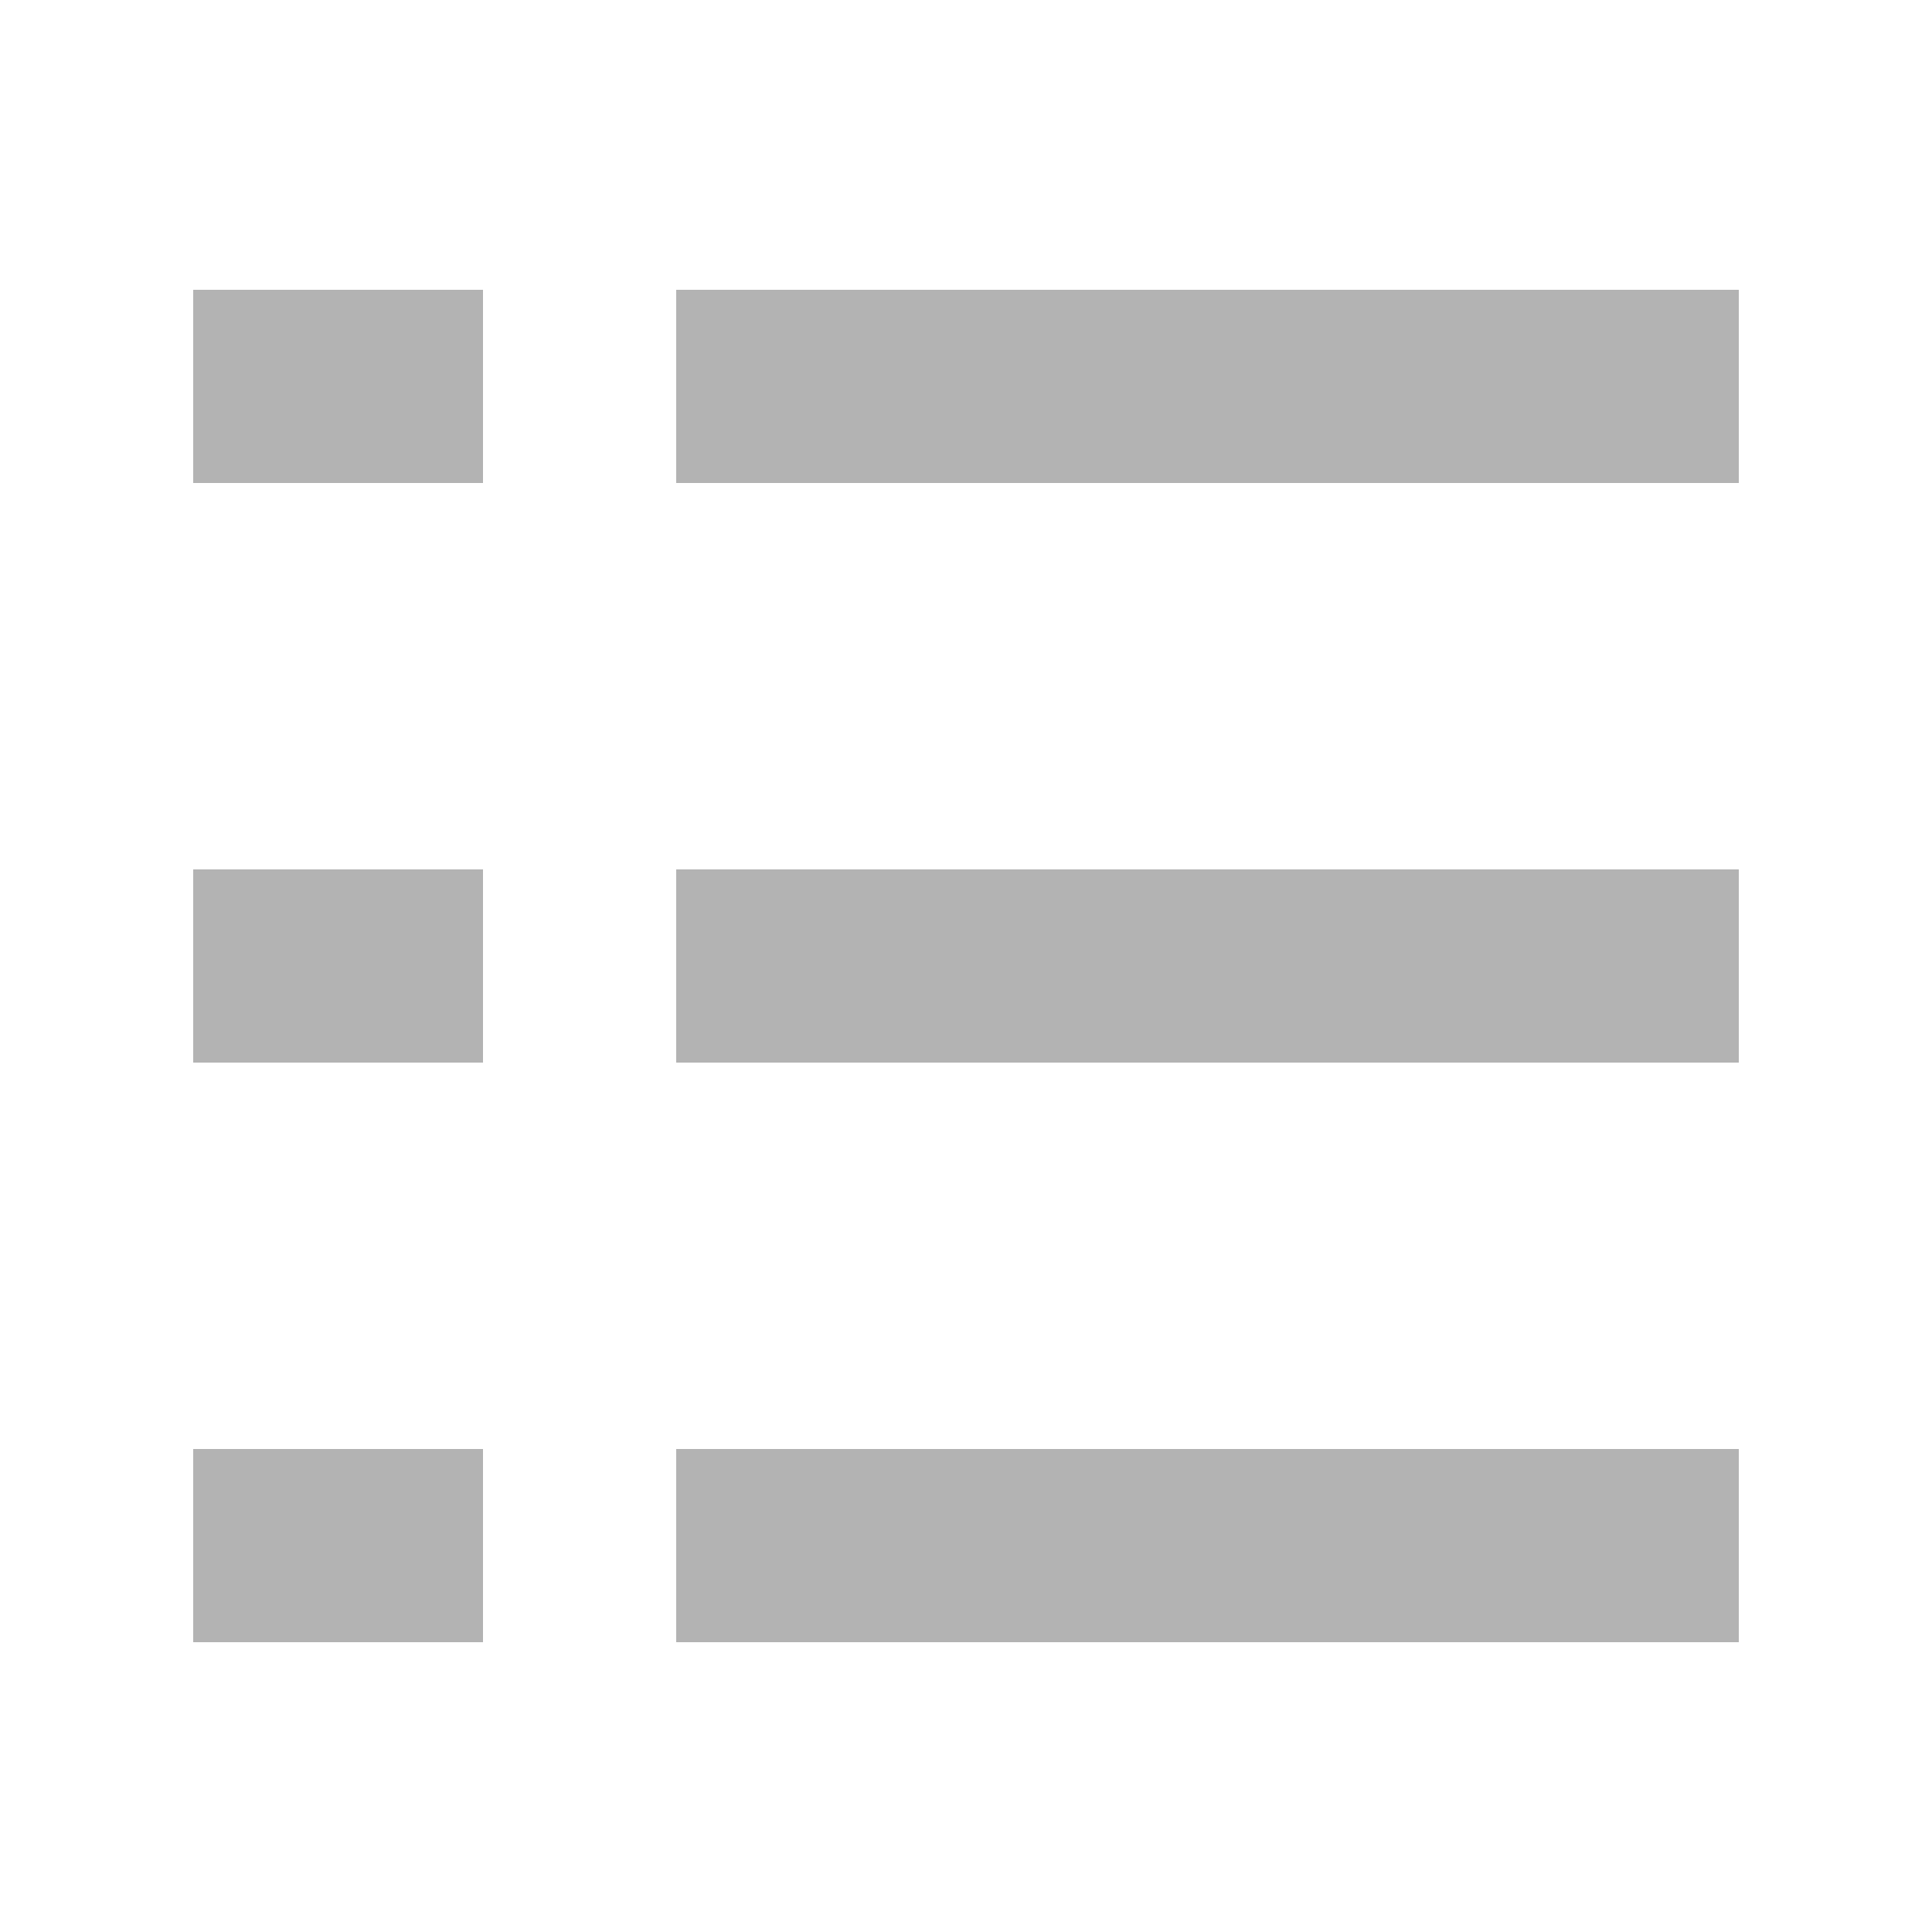 <?xml version="1.0" encoding="utf-8"?>
<!-- Generator: Adobe Illustrator 19.0.1, SVG Export Plug-In . SVG Version: 6.00 Build 0)  -->
<svg version="1.0" id="Layer_1" xmlns="http://www.w3.org/2000/svg" xmlns:xlink="http://www.w3.org/1999/xlink" x="0px" y="0px"
	 viewBox="0 0 20 20" enable-background="new 0 0 20 20" xml:space="preserve">
<rect id="XMLID_77_" x="2" y="3" fill="#B3B3B3" width="3" height="2"/>
<rect id="XMLID_84_" x="2" y="9" fill="#B3B3B3" width="3" height="2"/>
<rect id="XMLID_85_" x="2" y="15" fill="#B3B3B3" width="3" height="2"/>
<rect id="XMLID_124_" x="7" y="3" fill="#B3B3B3" width="11" height="2"/>
<rect id="XMLID_125_" x="7" y="9" fill="#B3B3B3" width="11" height="2"/>
<rect id="XMLID_126_" x="7" y="15" fill="#B3B3B3" width="11" height="2"/>
</svg>
